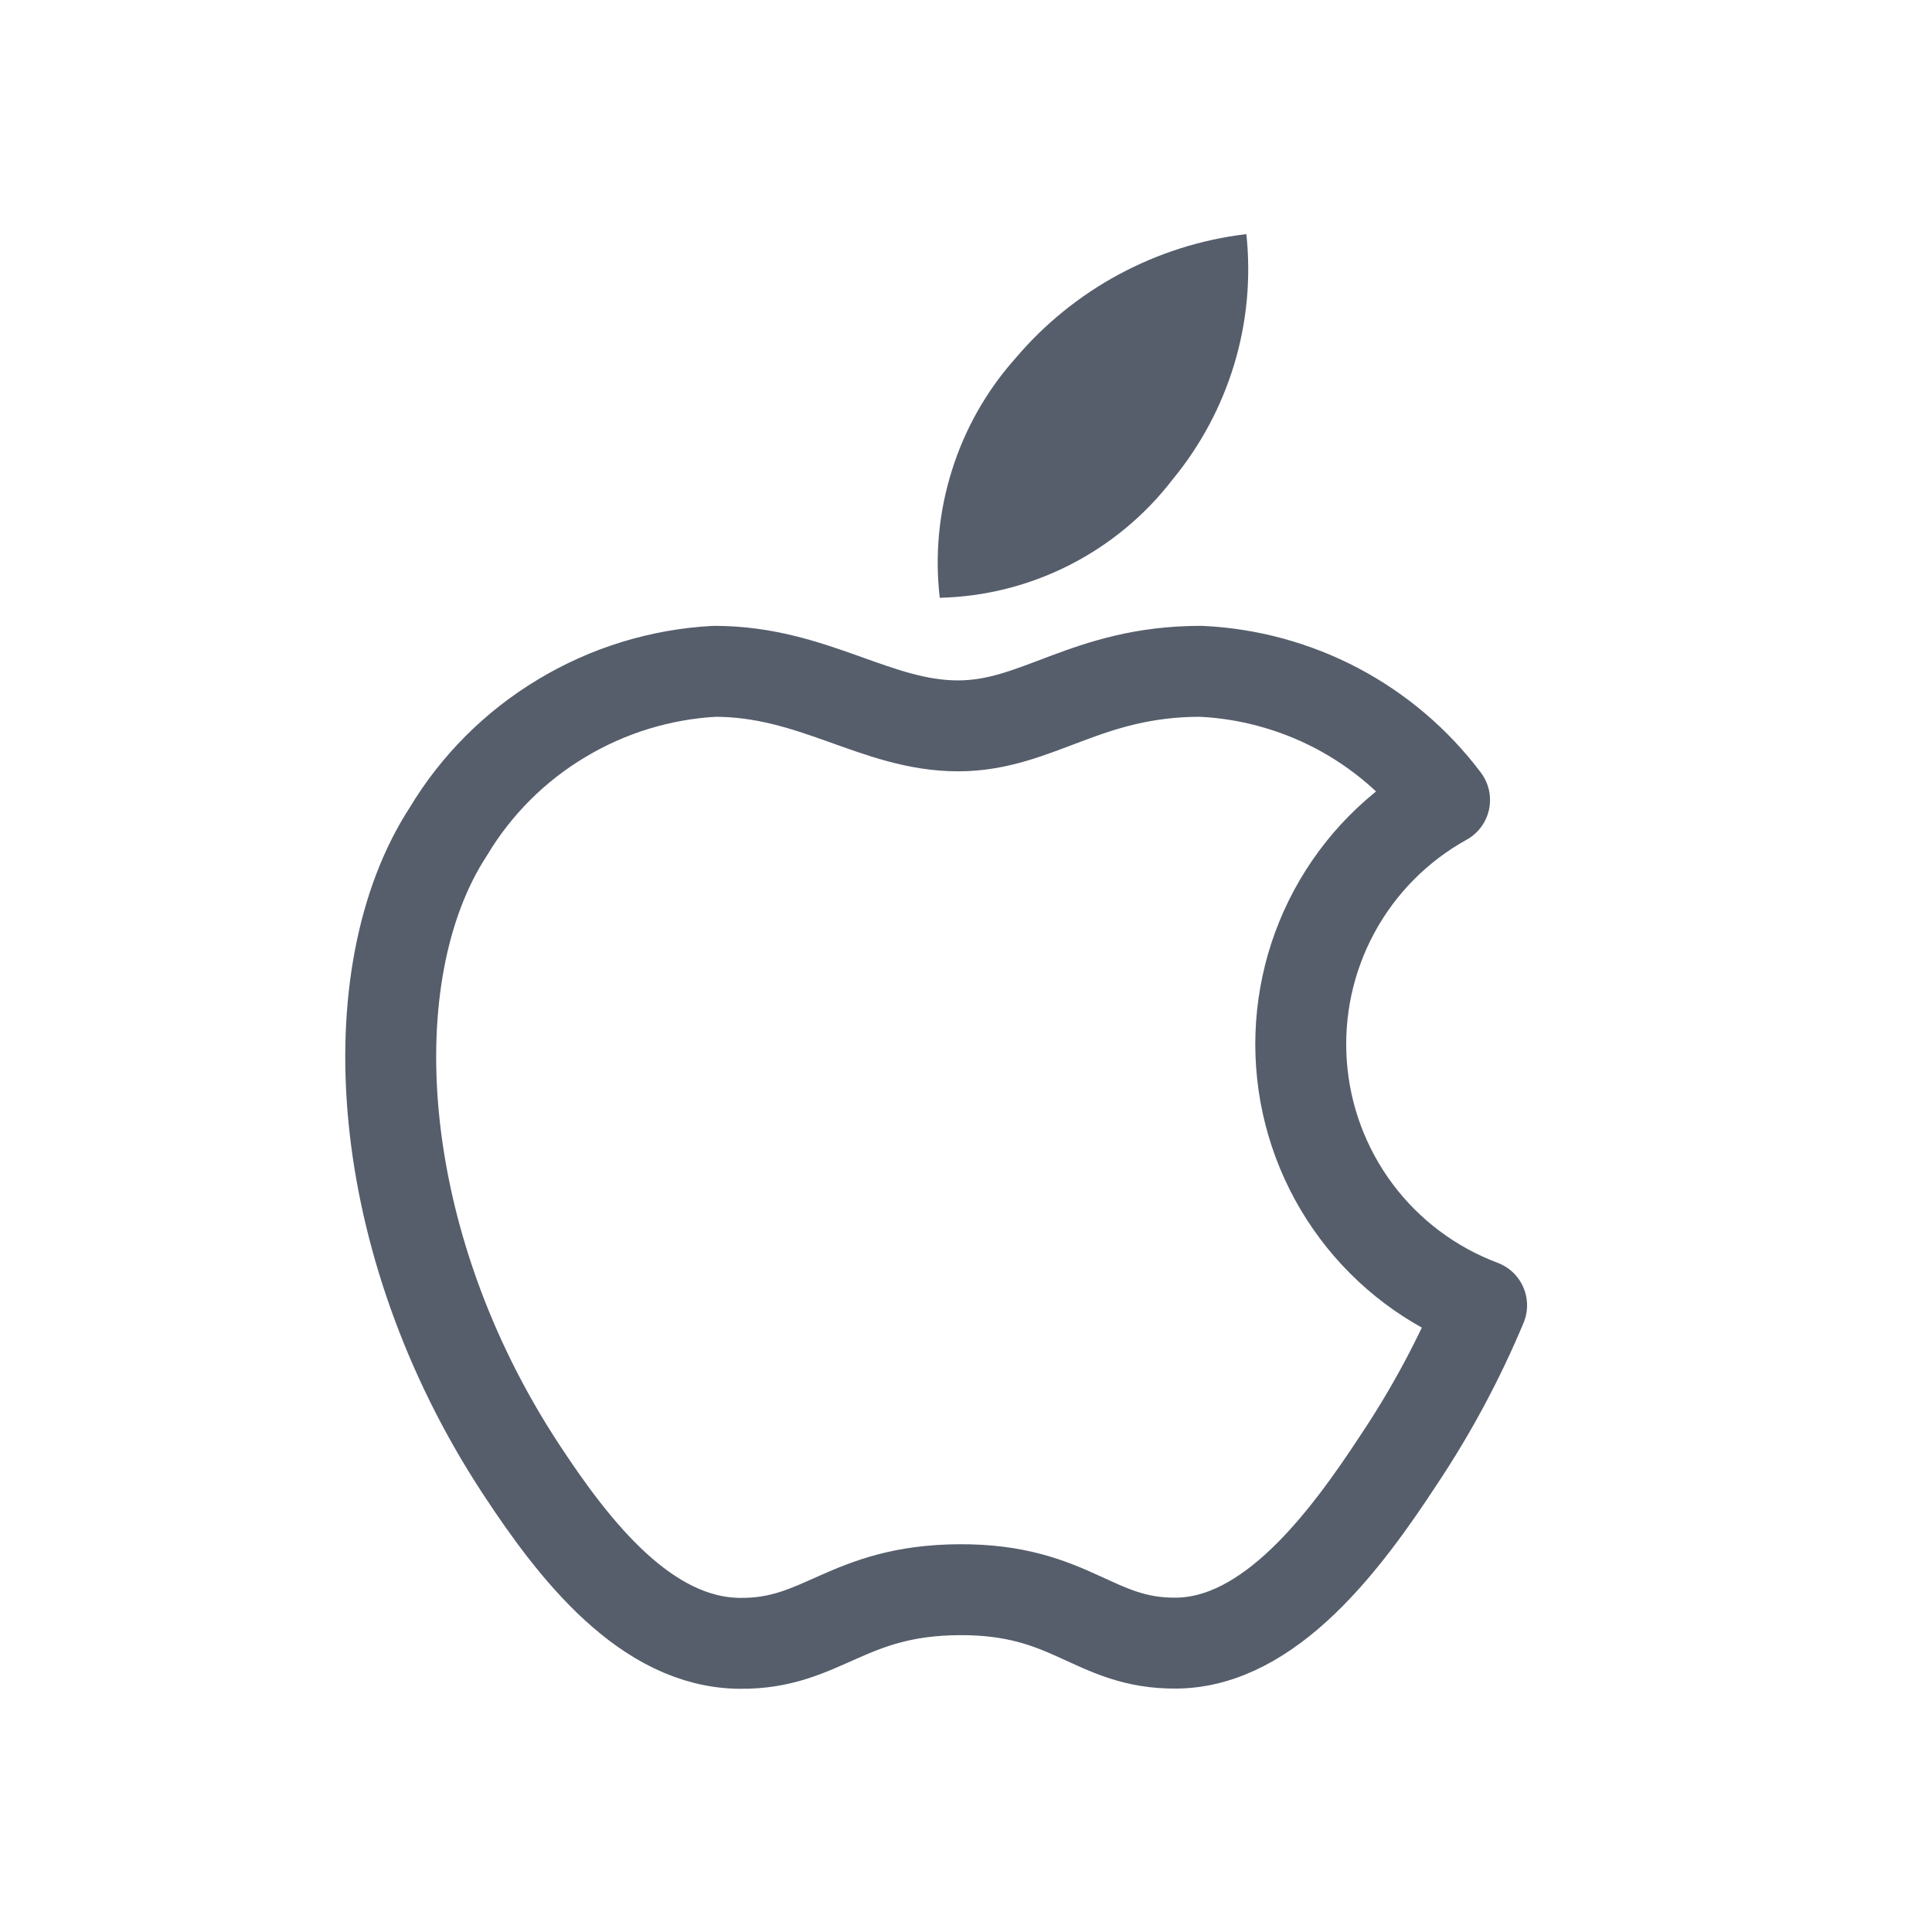 <?xml version="1.0" encoding="UTF-8" standalone="no"?><svg width='17' height='17' viewBox='0 0 17 17' fill='none' xmlns='http://www.w3.org/2000/svg'>
<path d='M13.037 11.486C12.839 11.959 12.596 12.413 12.311 12.84C11.84 13.56 11.176 14.45 10.352 14.458C9.621 14.466 9.433 13.982 8.44 13.988C7.447 13.994 7.24 14.468 6.509 14.46C5.686 14.453 5.056 13.646 4.585 12.928C3.267 10.922 3.129 8.568 3.945 7.317C4.19 6.908 4.532 6.566 4.941 6.321C5.349 6.075 5.811 5.933 6.287 5.907C7.159 5.907 7.708 6.387 8.43 6.387C9.13 6.387 9.556 5.907 10.565 5.907C10.984 5.926 11.394 6.038 11.765 6.233C12.136 6.429 12.459 6.704 12.711 7.039C12.301 7.266 11.964 7.606 11.741 8.019C11.518 8.431 11.418 8.899 11.452 9.367C11.486 9.834 11.653 10.282 11.934 10.658C12.215 11.034 12.598 11.321 13.037 11.486Z' stroke='#565E6C' stroke-width='0.8' stroke-linecap='round' stroke-linejoin='round'/>
<path d='M10.317 4.22C10.564 3.921 10.748 3.576 10.86 3.206C10.972 2.835 11.008 2.445 10.967 2.06C10.175 2.154 9.449 2.545 8.934 3.154C8.681 3.438 8.491 3.773 8.377 4.136C8.262 4.499 8.225 4.882 8.269 5.26C8.666 5.251 9.057 5.152 9.411 4.972C9.765 4.792 10.075 4.535 10.317 4.22Z' fill='#565E6C'/>
</svg>
